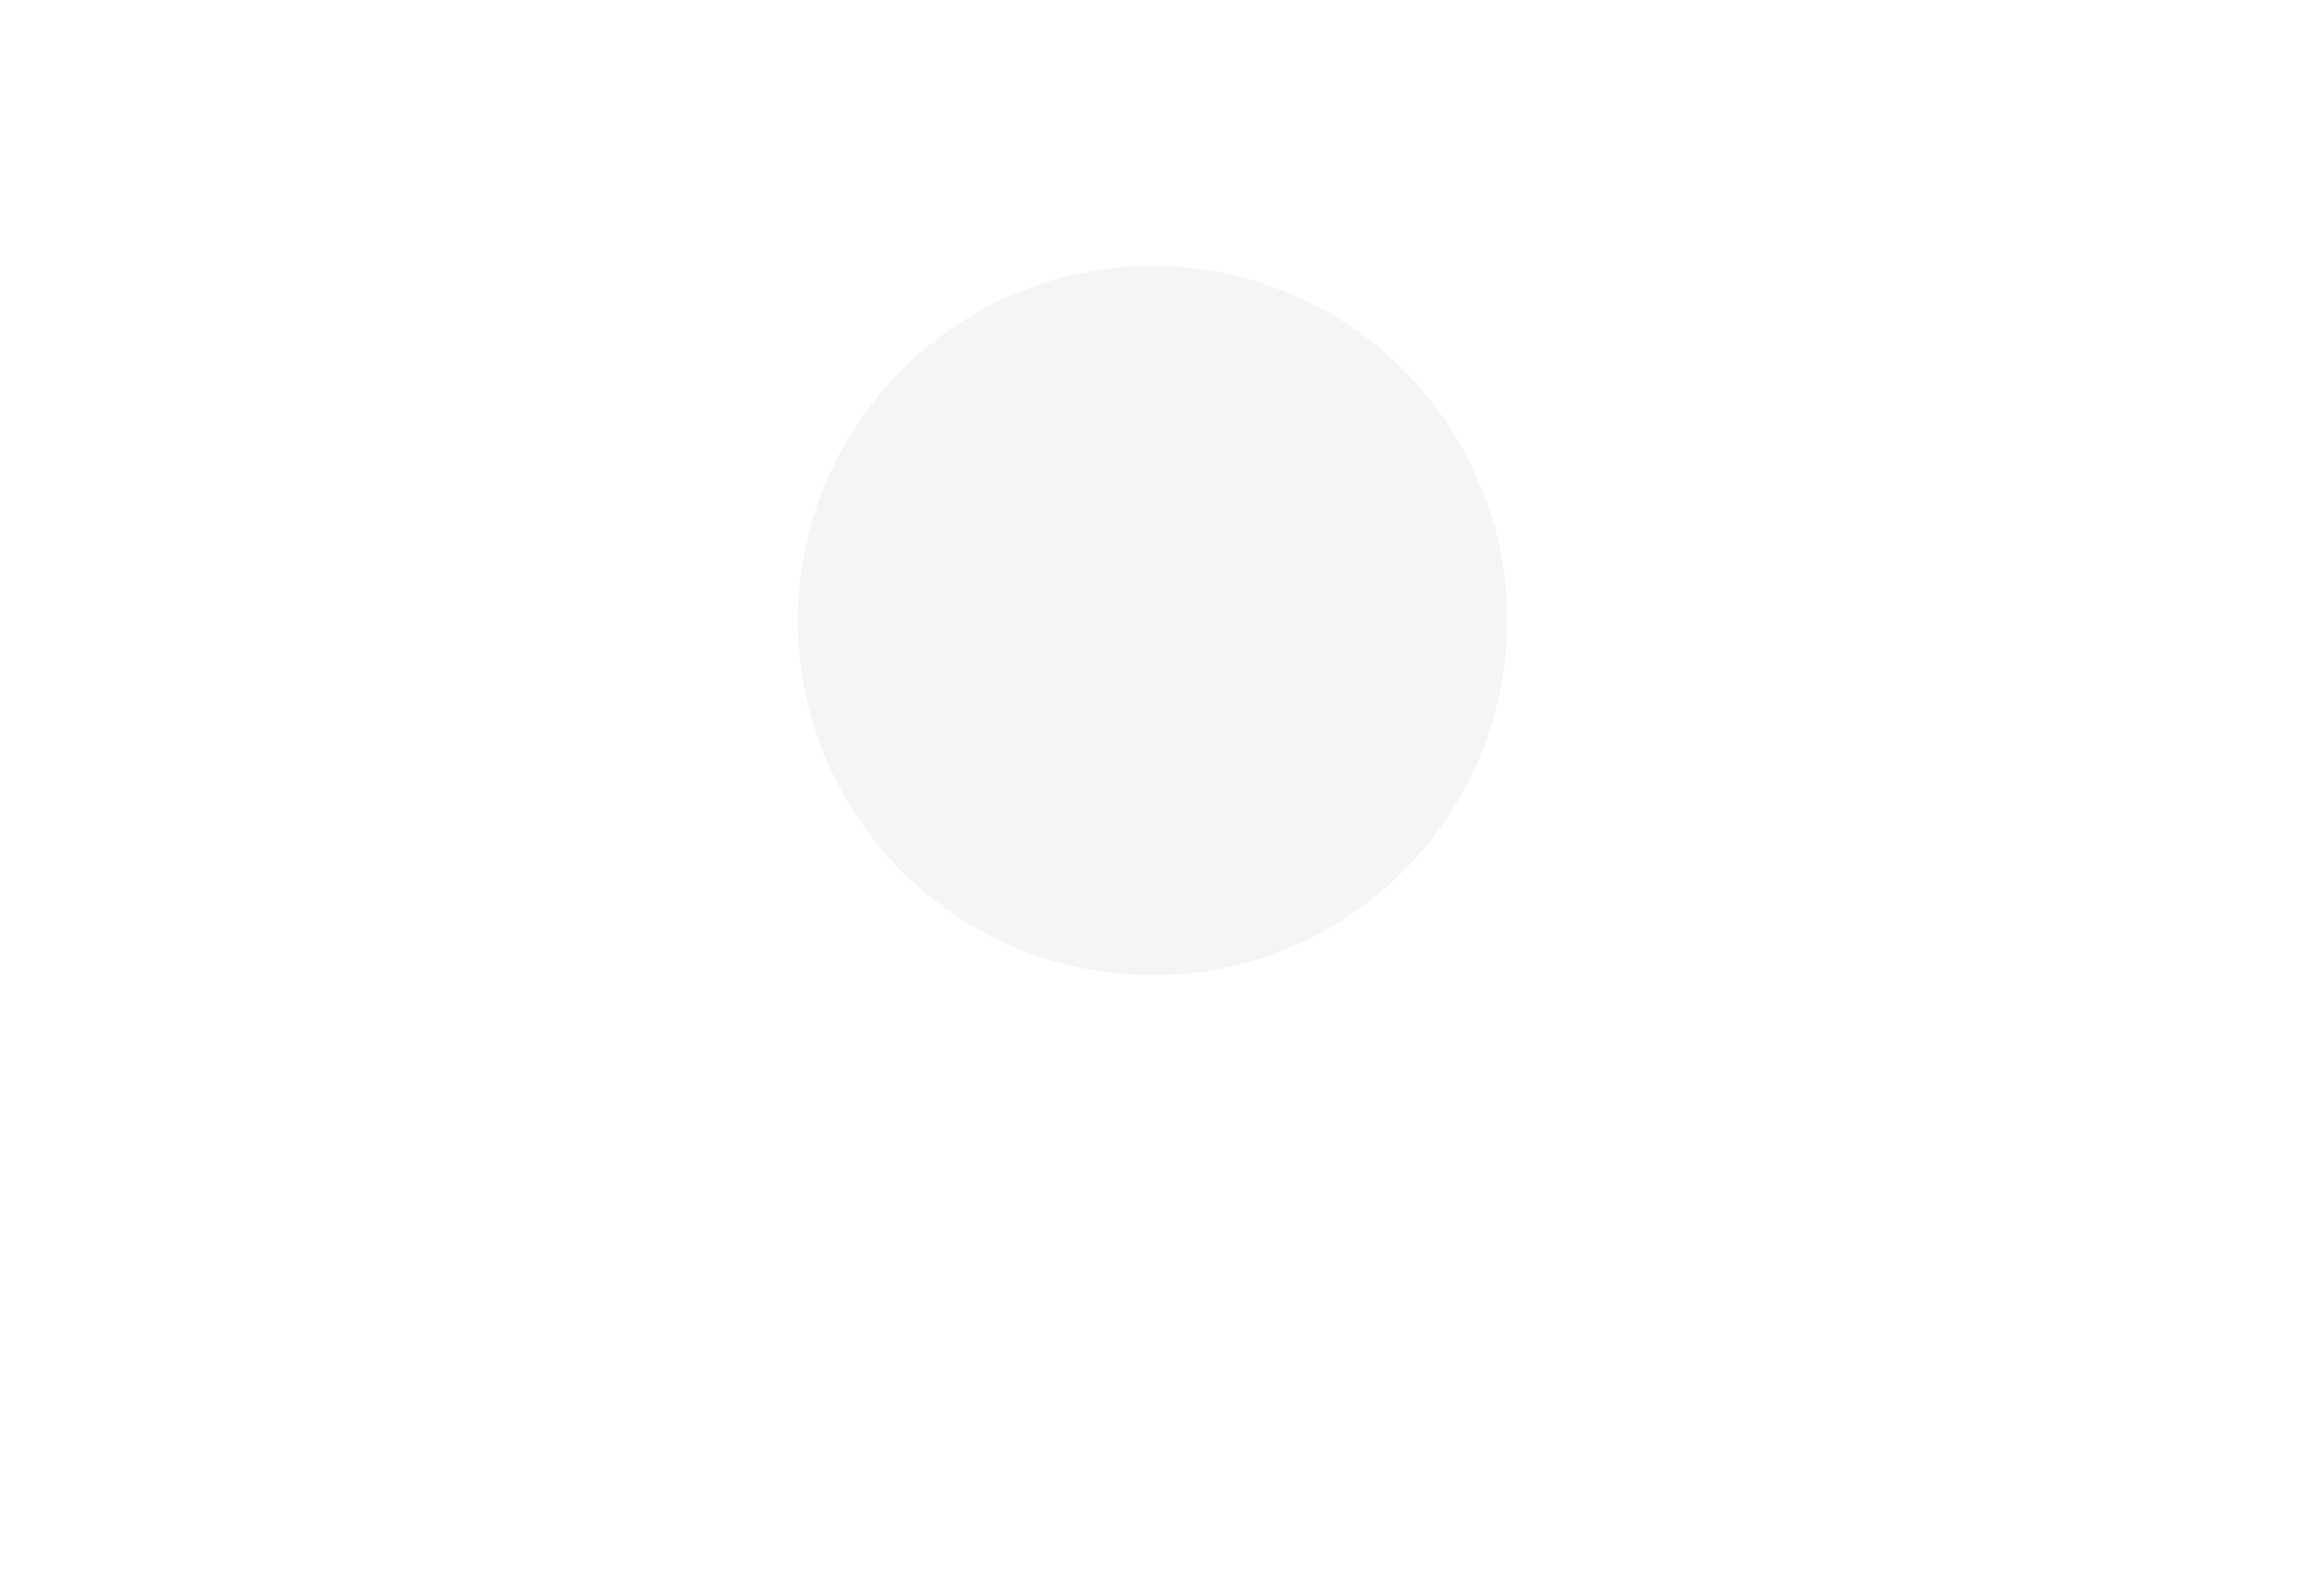 <svg width="52" height="36" viewBox="0 0 52 36" fill="none" xmlns="http://www.w3.org/2000/svg">
<g filter="url(#filter0_dd_991_105266)">
<rect x="8" y="4" width="36" height="20" rx="10" fill="white"/>
</g>
<path d="M26 22C30.418 22 34 18.418 34 14C34 9.582 30.418 6 26 6C21.582 6 18 9.582 18 14C18 18.418 21.582 22 26 22Z" fill="#F5F5F5"/>
<defs>
<filter id="filter0_dd_991_105266" x="0" y="0" width="52" height="36" filterUnits="userSpaceOnUse" color-interpolation-filters="sRGB">
<feFlood flood-opacity="0" result="BackgroundImageFix"/>
<feColorMatrix in="SourceAlpha" type="matrix" values="0 0 0 0 0 0 0 0 0 0 0 0 0 0 0 0 0 0 127 0" result="hardAlpha"/>
<feOffset dy="4"/>
<feGaussianBlur stdDeviation="4"/>
<feColorMatrix type="matrix" values="0 0 0 0 0.196 0 0 0 0 0.196 0 0 0 0 0.279 0 0 0 0.06 0"/>
<feBlend mode="multiply" in2="BackgroundImageFix" result="effect1_dropShadow_991_105266"/>
<feColorMatrix in="SourceAlpha" type="matrix" values="0 0 0 0 0 0 0 0 0 0 0 0 0 0 0 0 0 0 127 0" result="hardAlpha"/>
<feOffset dy="4"/>
<feGaussianBlur stdDeviation="2"/>
<feColorMatrix type="matrix" values="0 0 0 0 0.196 0 0 0 0 0.196 0 0 0 0 0.279 0 0 0 0.08 0"/>
<feBlend mode="multiply" in2="effect1_dropShadow_991_105266" result="effect2_dropShadow_991_105266"/>
<feBlend mode="normal" in="SourceGraphic" in2="effect2_dropShadow_991_105266" result="shape"/>
</filter>
</defs>
</svg>
